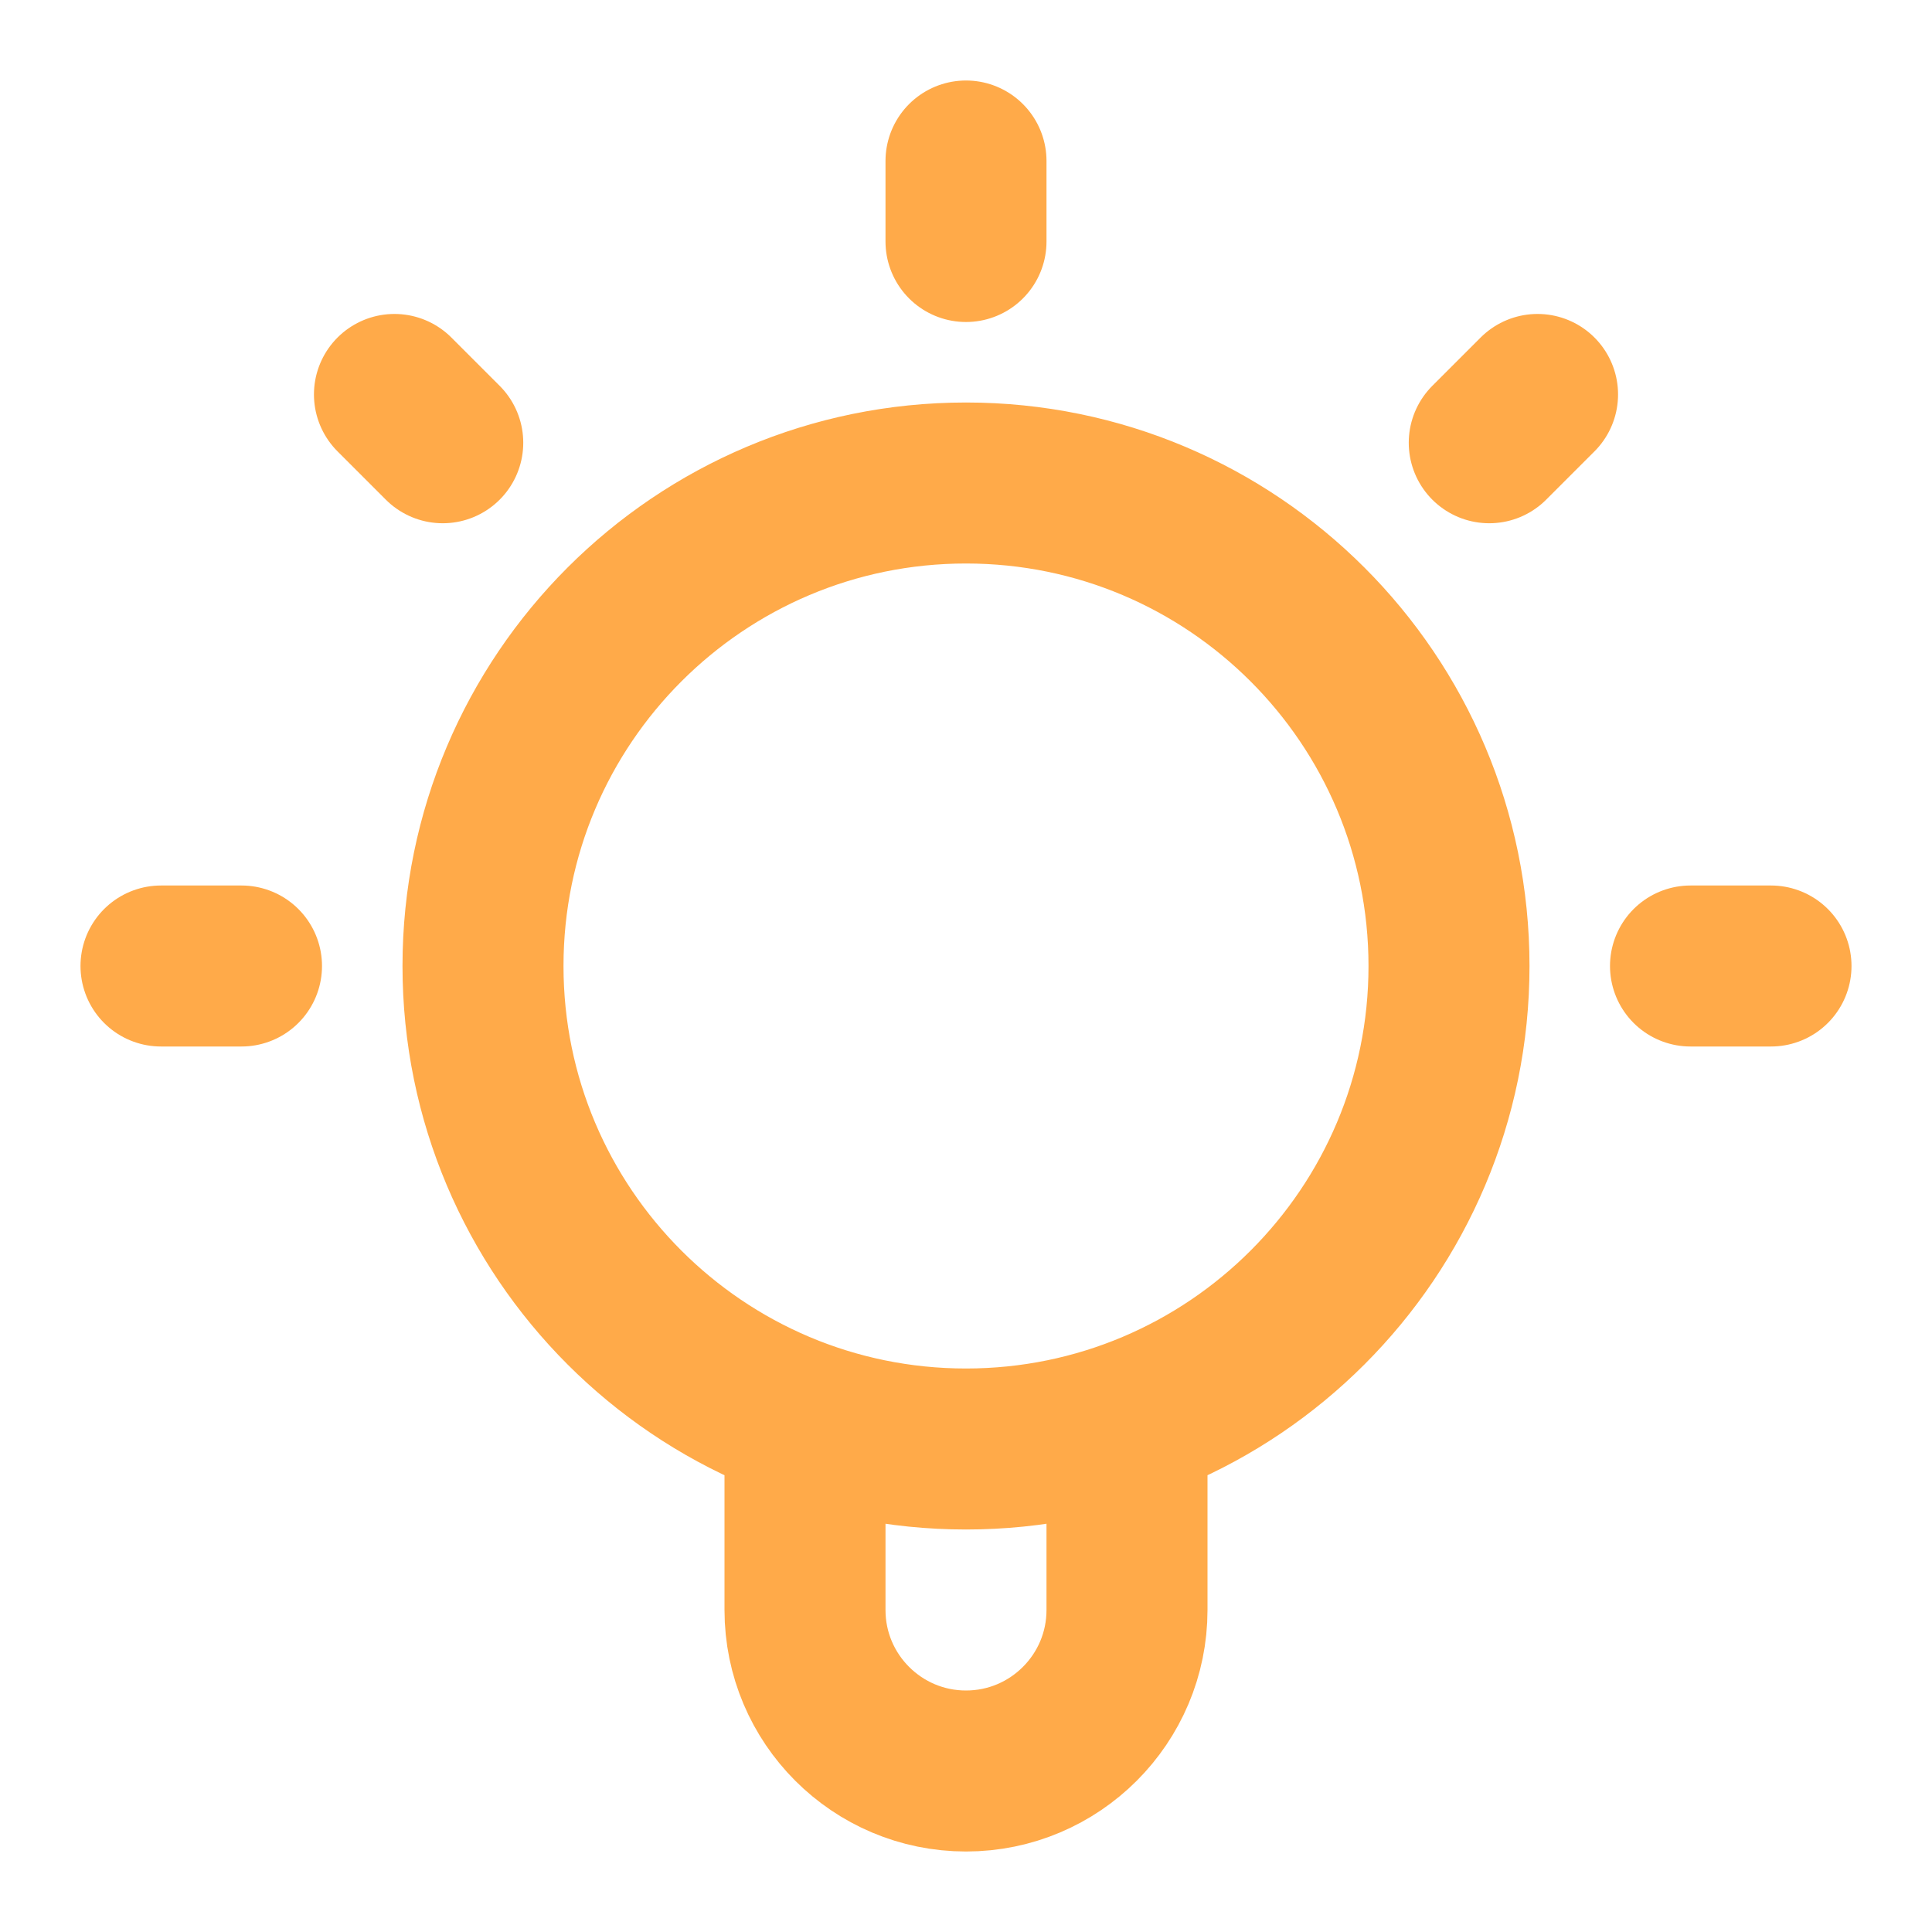 <svg width="18" height="18" viewBox="0 0 18 18" fill="none" xmlns="http://www.w3.org/2000/svg">
<g clip-path="url(#clip0_702_429)">
<path d="M7.5 13.244V15C7.5 15.828 8.172 16.5 9 16.5C9.828 16.5 10.5 15.828 10.5 15V13.244M9 1.5V2.25M2.25 9H1.5M4.125 4.125L3.675 3.675M13.875 4.125L14.325 3.675M16.5 9H15.75M13.5 9C13.5 11.485 11.485 13.5 9 13.5C6.515 13.5 4.5 11.485 4.5 9C4.5 6.515 6.515 4.5 9 4.5C11.485 4.5 13.5 6.515 13.5 9Z" stroke="#FFAA49" stroke-width="1.5" stroke-linecap="round" stroke-linejoin="round"/>
</g>
<defs>
<clipPath id="clip0_702_429">
<rect width="18" height="18" fill="white"/>
</clipPath>
</defs>
</svg>
